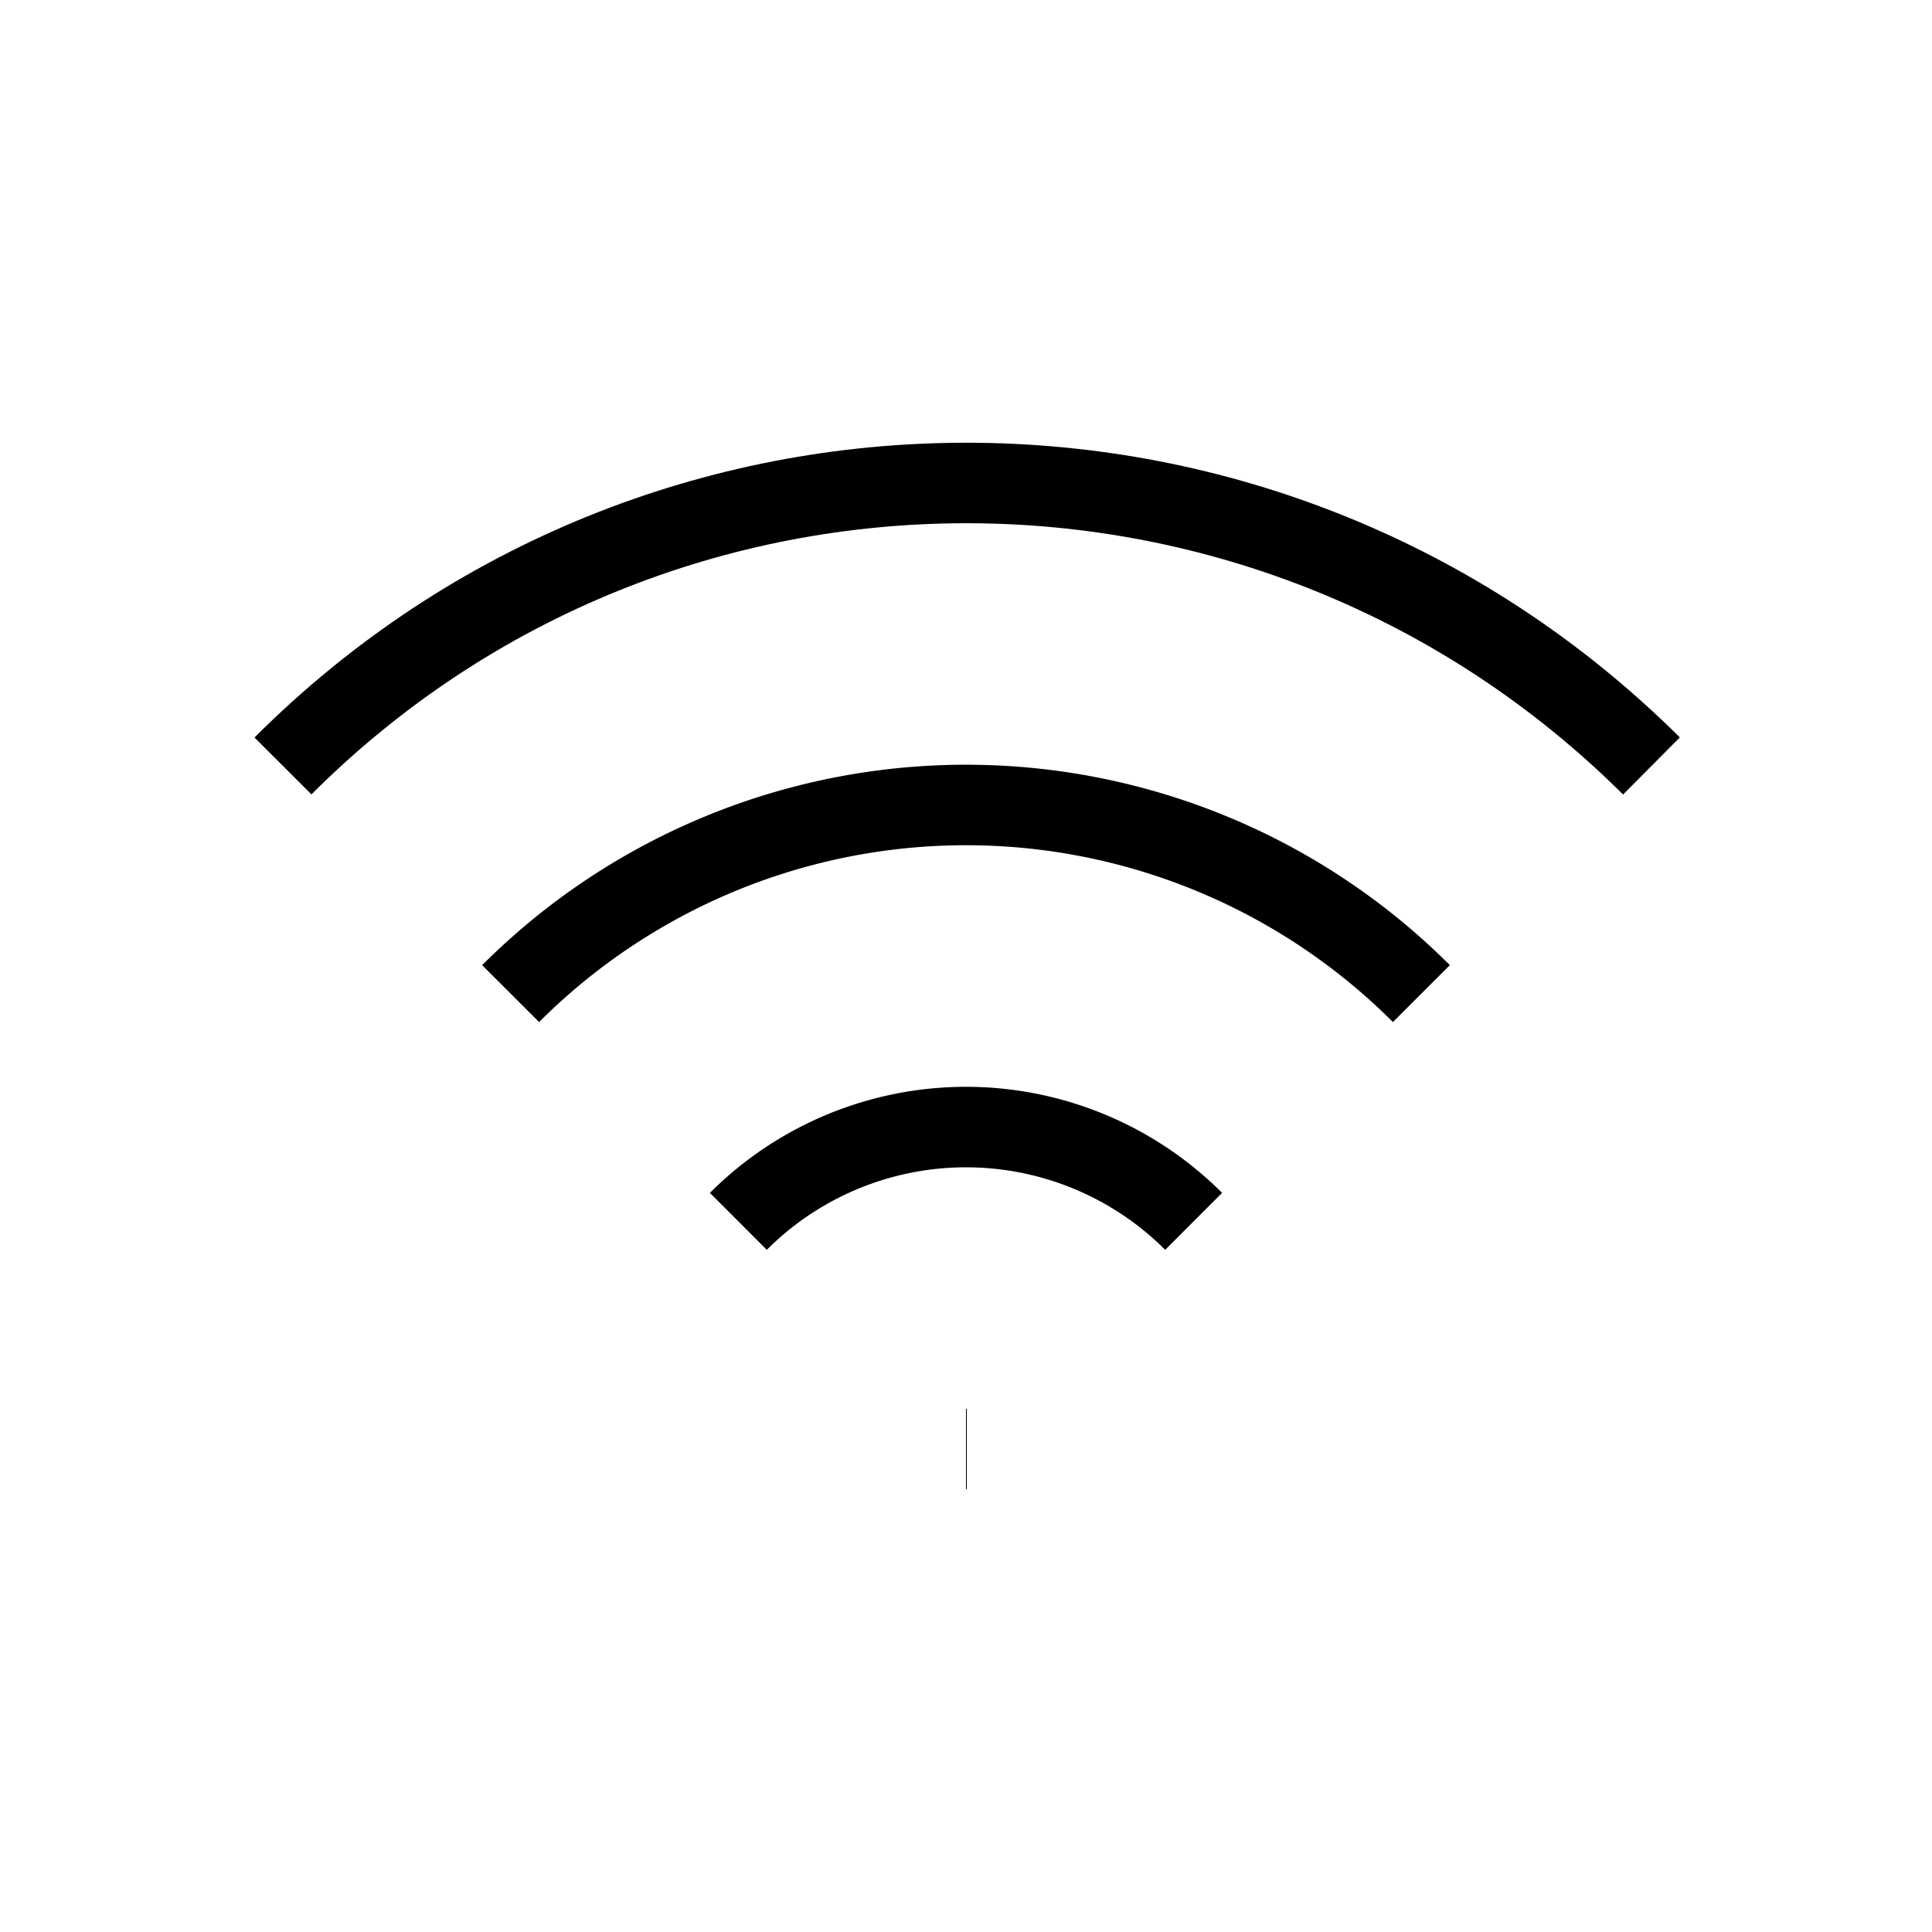 <svg xmlns="http://www.w3.org/2000/svg" viewBox="0 0 24 24" strokeWidth="2" stroke="currentColor" fill="none" strokeLinecap="round" strokeLinejoin="round">
<path stroke="none" d="M0 0h24v24H0z" fill="none"/>
<line x1="12" y1="18" x2="12.01" y2="18"/>
<path d="M9.172 15.172a4 4 0 0 1 5.656 0"/>
<path d="M6.343 12.343a8 8 0 0 1 11.314 0"/>
<path d="M3.515 9.515c4.686 -4.687 12.284 -4.687 17 0"/>
</svg>